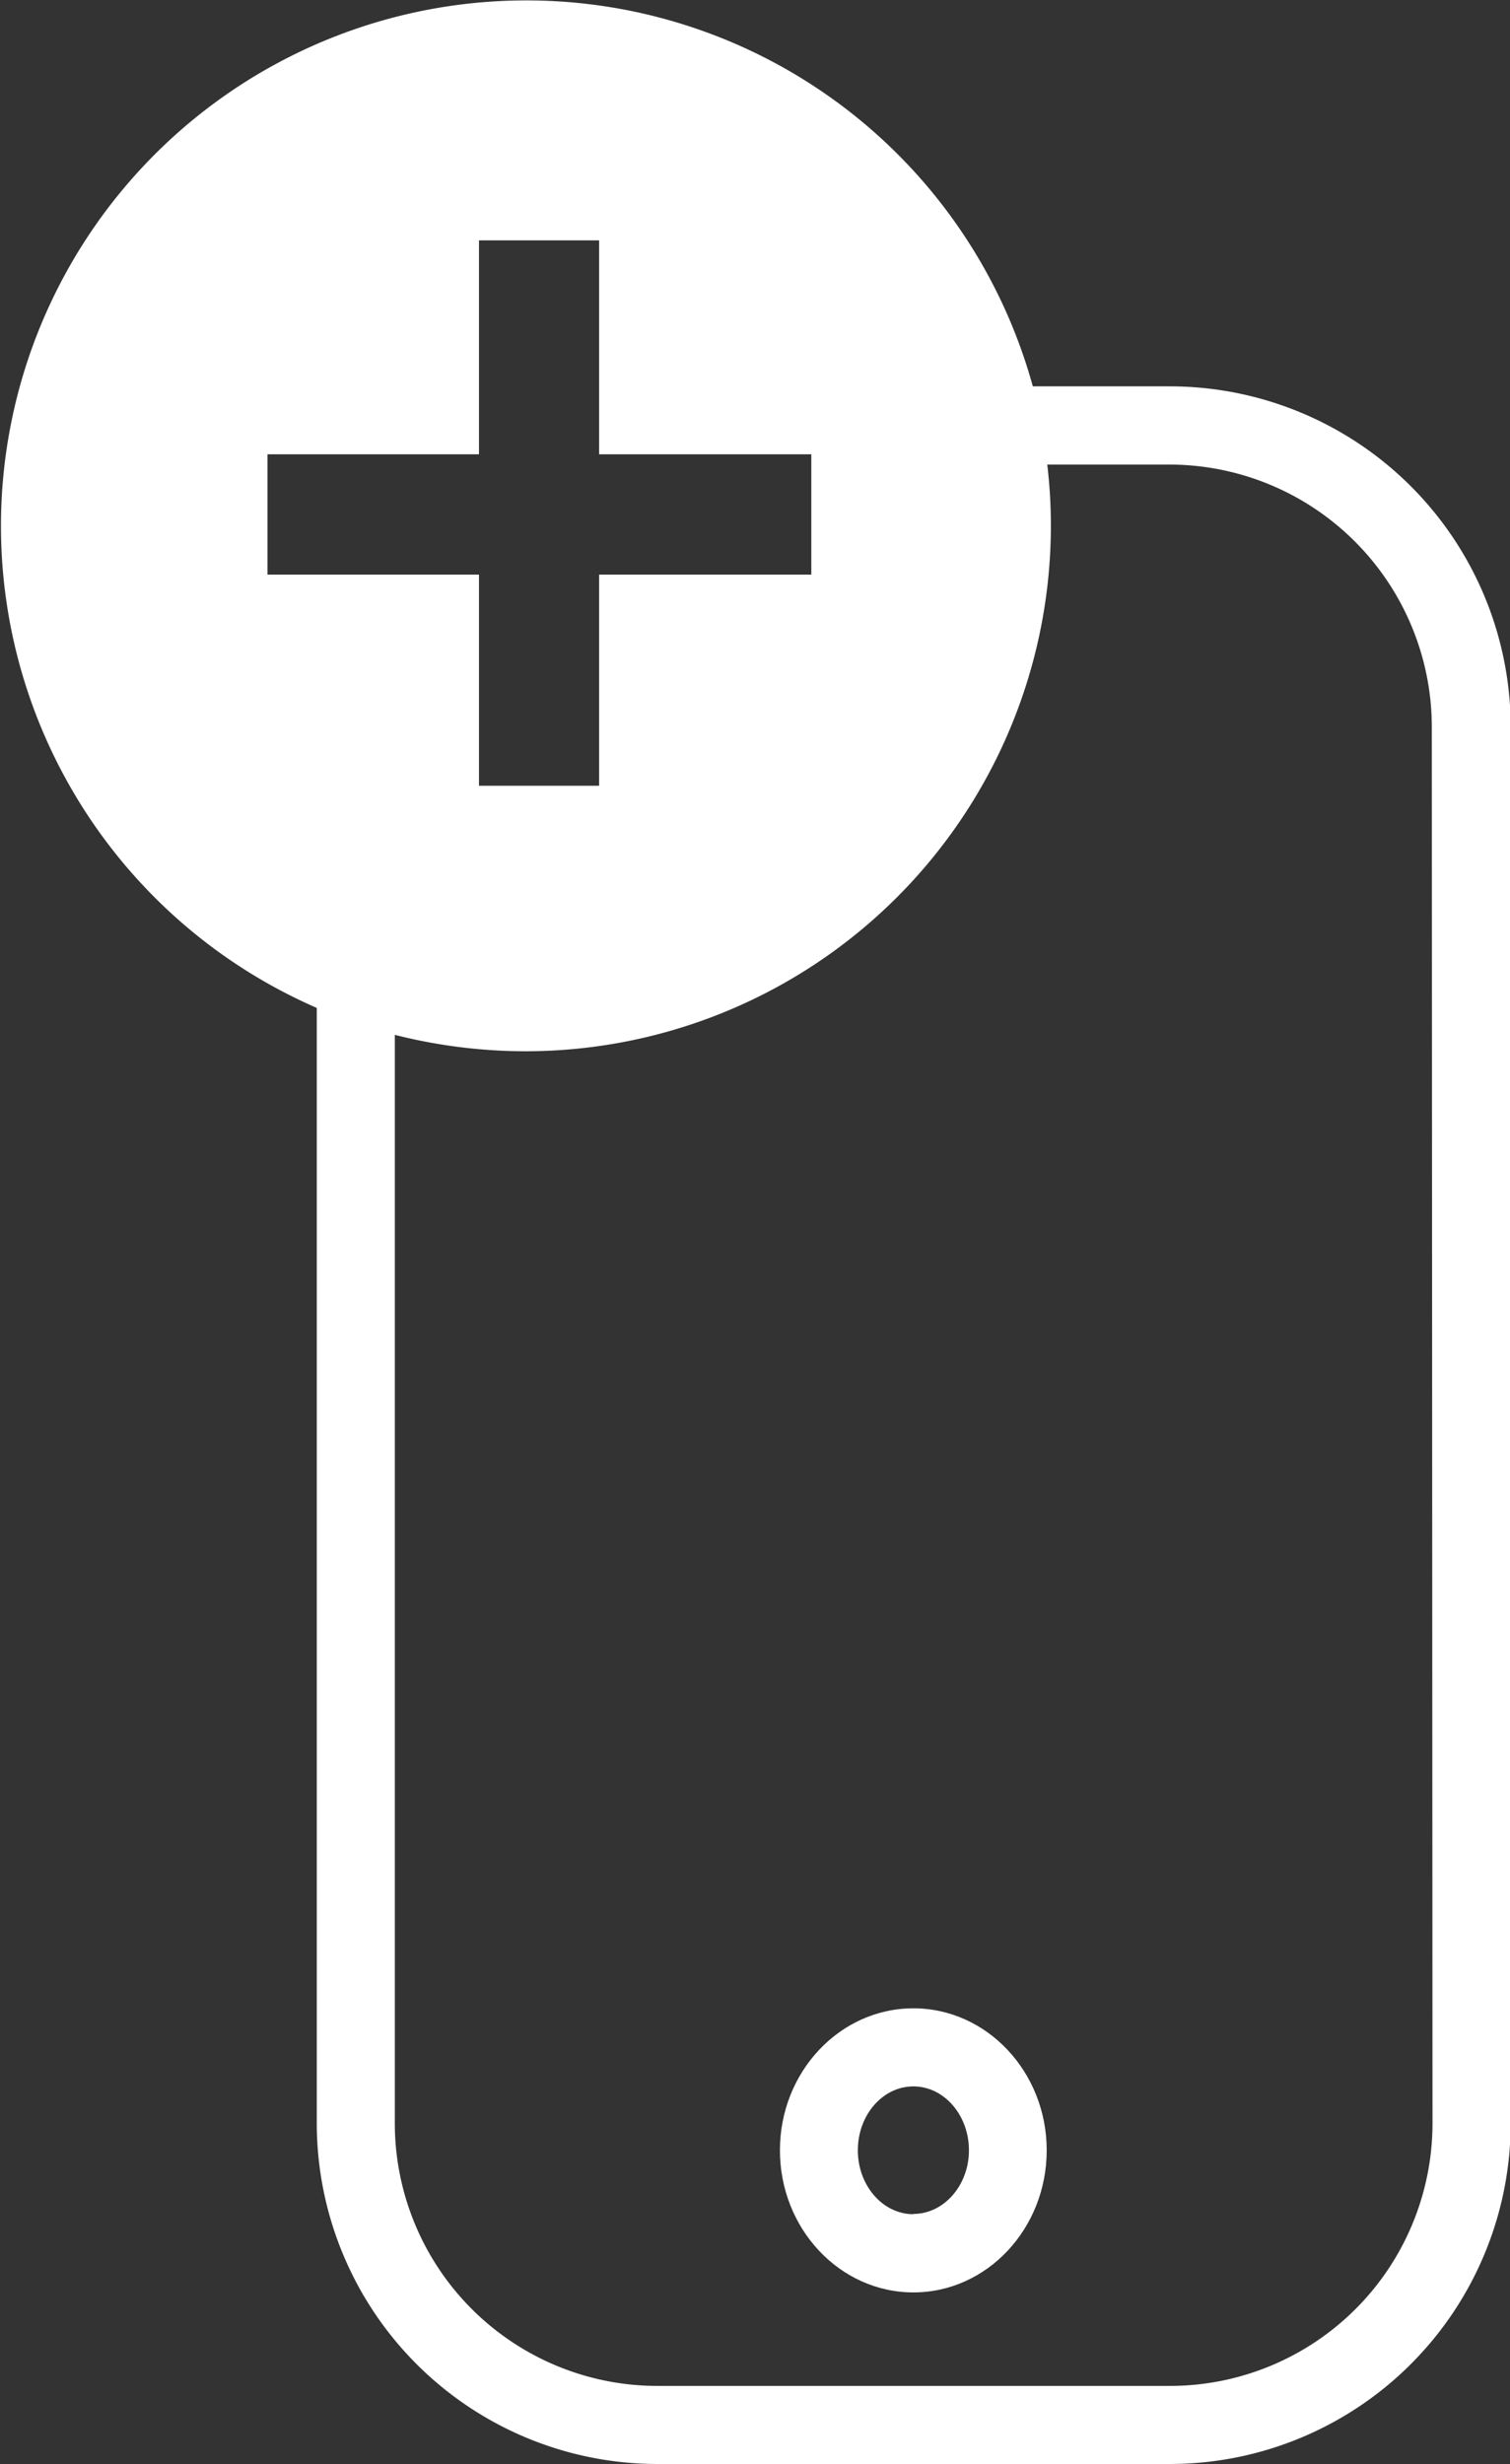 <svg id="Capa_1" data-name="Capa 1" xmlns="http://www.w3.org/2000/svg" viewBox="0 0 108.73 177.36"><rect x="0" y="0" width="108.73" height="177.36" fill="#333333" stroke="none"/><defs><style>.cls-1{fill:#fff;}</style></defs><title>nuevo-producto</title><path class="cls-1" d="M101.51,156.2c-5.3,0-9.61,4.58-9.61,10.22s4.31,10.23,9.61,10.23,9.6-4.59,9.6-10.23S106.8,156.2,101.51,156.2Zm0,14.82c-2.2,0-4-2.06-4-4.6s1.79-4.6,4-4.6,4,2.07,4,4.6S103.7,171,101.51,171Z" transform="translate(-35.74 -11.64)"/><path class="cls-1" d="M120,39.45h-9.89A37.83,37.83,0,1,0,58.55,84.19v80.29A24.54,24.54,0,0,0,83.06,189H120a24.55,24.55,0,0,0,24.52-24.52V64A24.55,24.55,0,0,0,120,39.45ZM55,53V44.34H70.23V28.94h8.65v15.4H94.16V53H78.88v15.2H70.23V53Zm83.89,111.49A18.91,18.91,0,0,1,120,183.38H83.06a18.91,18.91,0,0,1-18.89-18.9V86.13a38.38,38.38,0,0,0,9.41,1.18,37.84,37.84,0,0,0,37.83-37.84,37.37,37.37,0,0,0-.26-4.39H120A18.91,18.91,0,0,1,138.84,64Z" transform="translate(-35.74 -11.64)"/></svg>